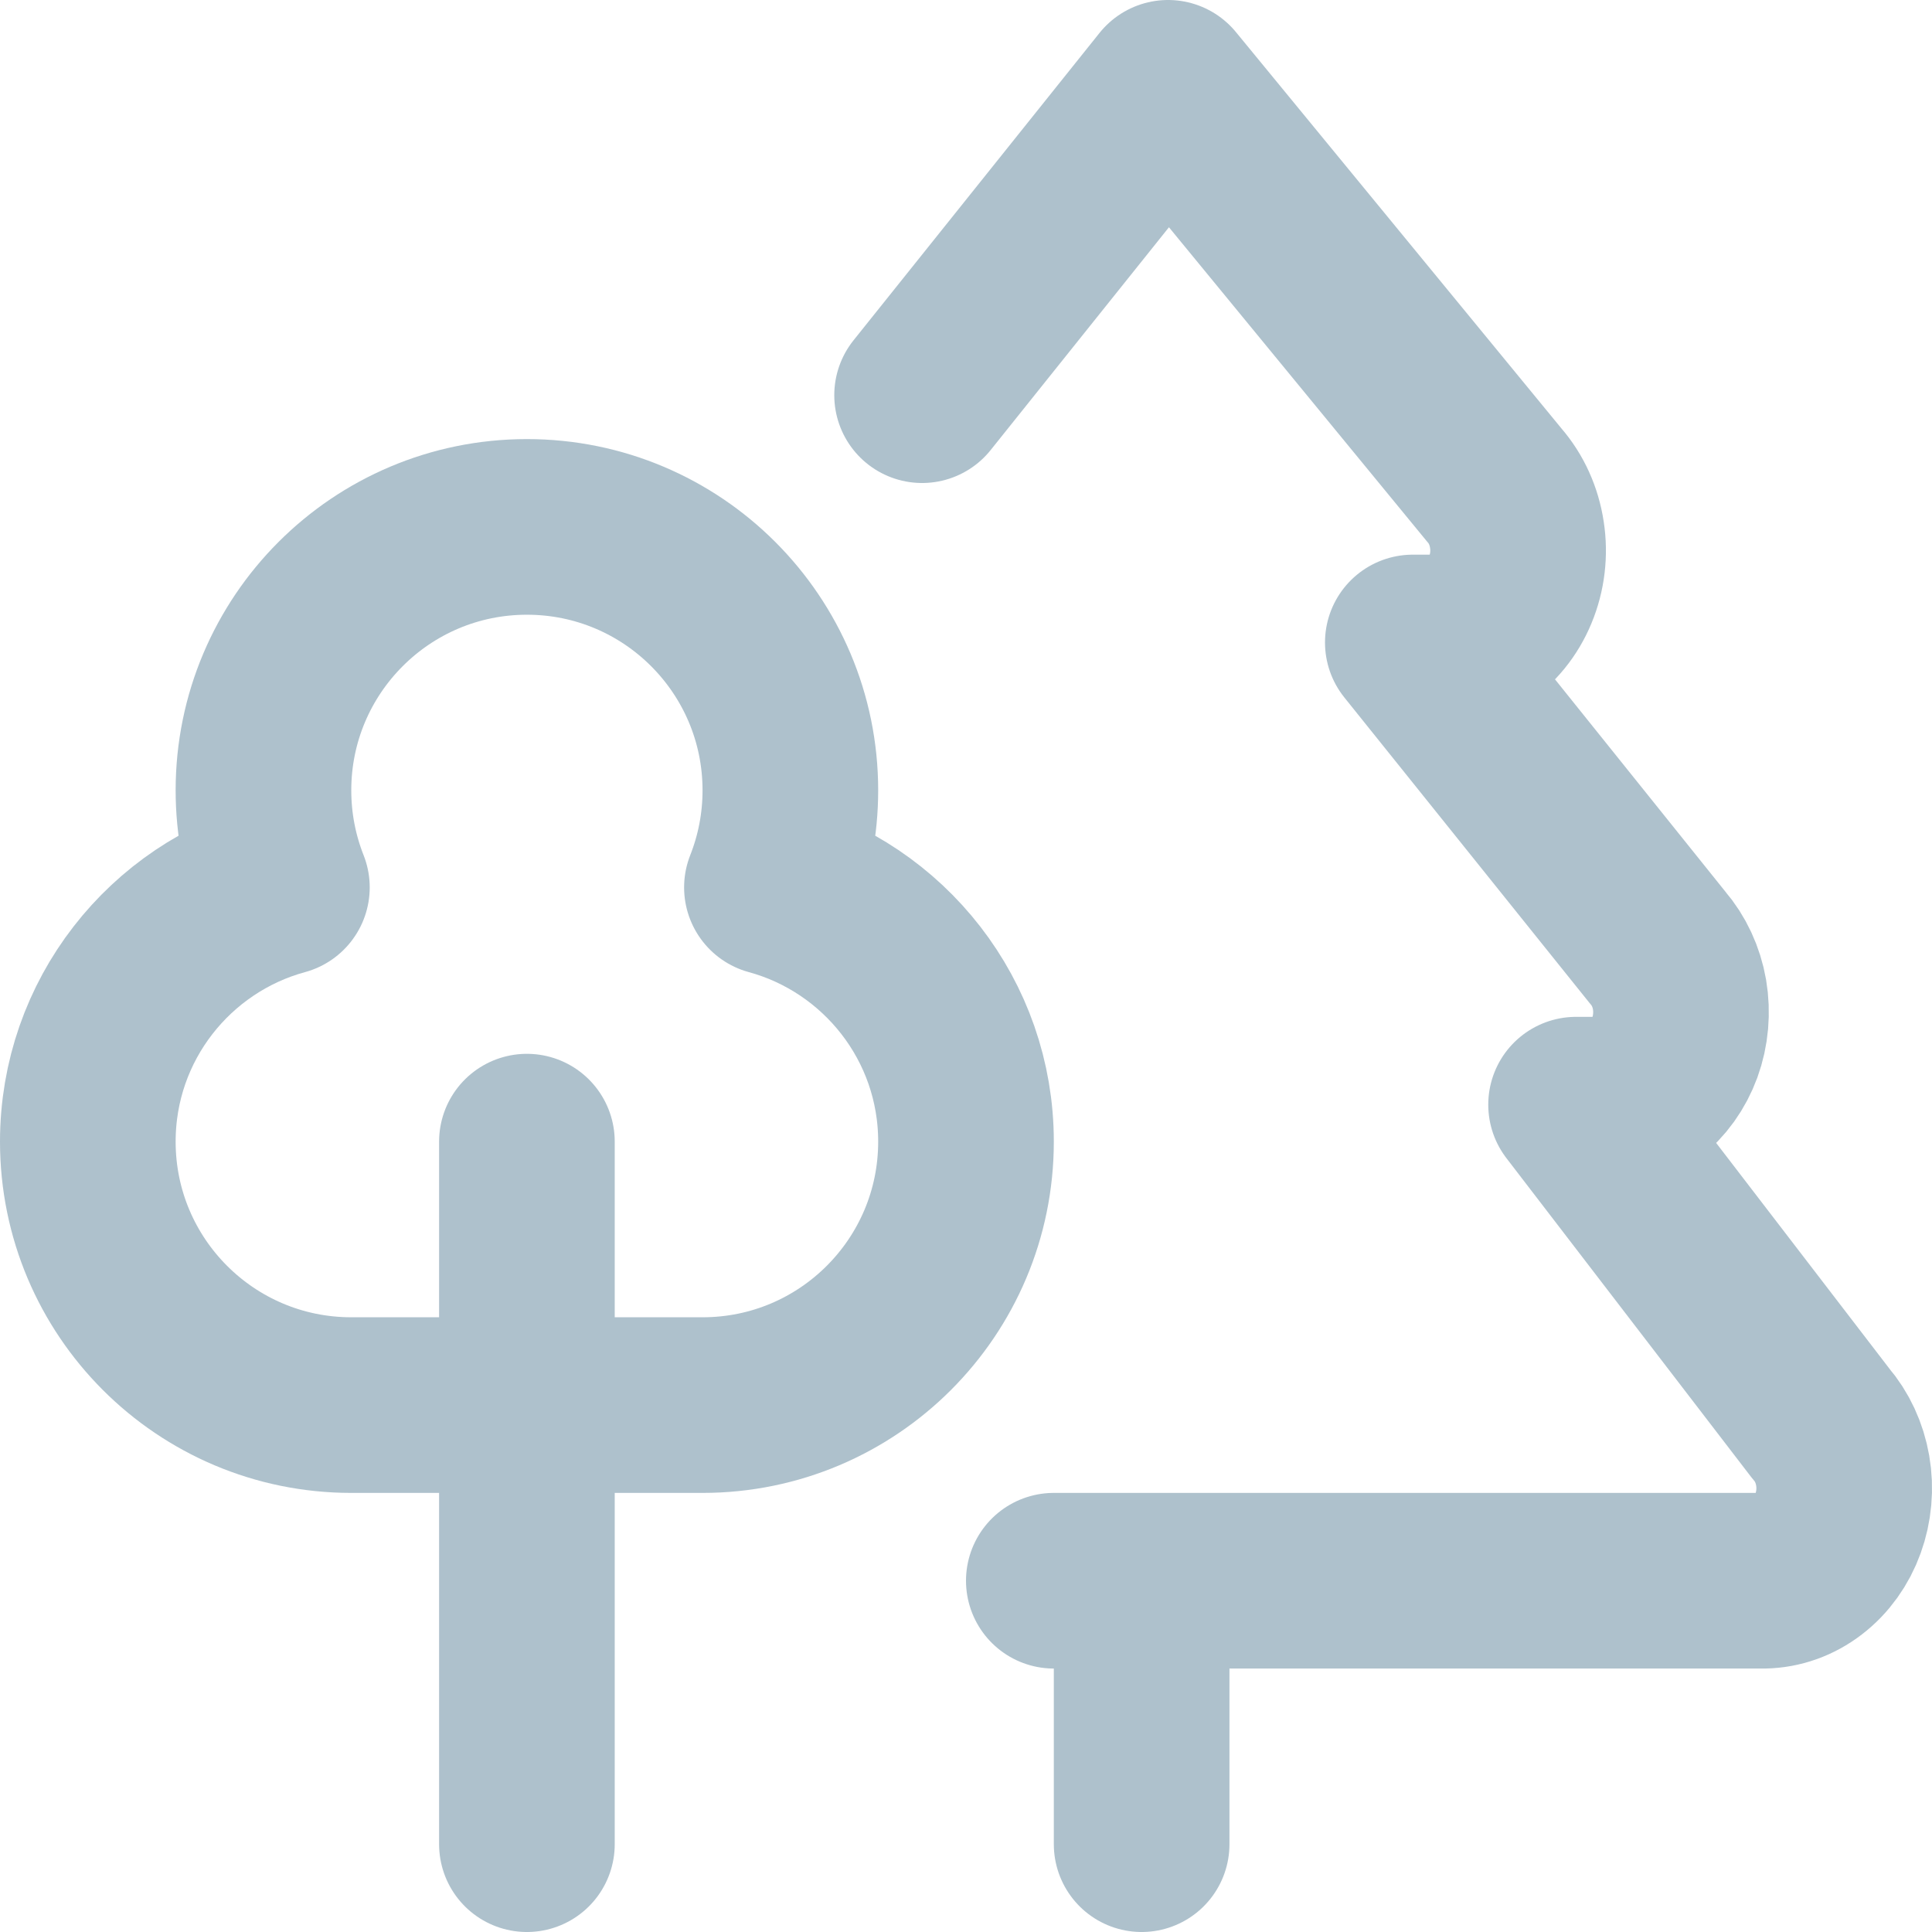 <svg width="22" height="22" viewBox="0 0 22 22" fill="none" xmlns="http://www.w3.org/2000/svg">
<path d="M12 18H20.084C20.266 17.997 20.443 17.934 20.593 17.818C20.744 17.702 20.861 17.539 20.93 17.348C20.999 17.158 21.018 16.948 20.983 16.746C20.948 16.544 20.862 16.358 20.734 16.21L17.947 12.579H18.226C18.407 12.576 18.584 12.513 18.735 12.397C18.885 12.281 19.002 12.118 19.072 11.927C19.141 11.737 19.159 11.527 19.125 11.325C19.09 11.123 19.003 10.937 18.876 10.79L16.088 7.316H16.274C16.464 7.335 16.654 7.288 16.82 7.181C16.985 7.073 17.117 6.911 17.198 6.716C17.28 6.52 17.306 6.301 17.273 6.089C17.241 5.876 17.152 5.68 17.018 5.526L13.301 1L10.5 4.5M13 18V21" stroke="#AEC1CC" stroke-width="2" stroke-linecap="round" stroke-linejoin="round"/>
<path d="M6 13V21M8.79 10.105C8.925 9.763 9 9.39 9 9C9 7.343 7.657 6 6 6C4.343 6 3 7.343 3 9C3 9.39 3.075 9.763 3.21 10.105C1.936 10.452 1 11.617 1 13C1 14.657 2.343 16 4 16C5.578 16 6.422 16 8 16C9.657 16 11 14.657 11 13C11 11.617 10.063 10.452 8.79 10.105Z" stroke="#AEC1CC" stroke-width="2" stroke-linecap="round" stroke-linejoin="round"/>
</svg>

